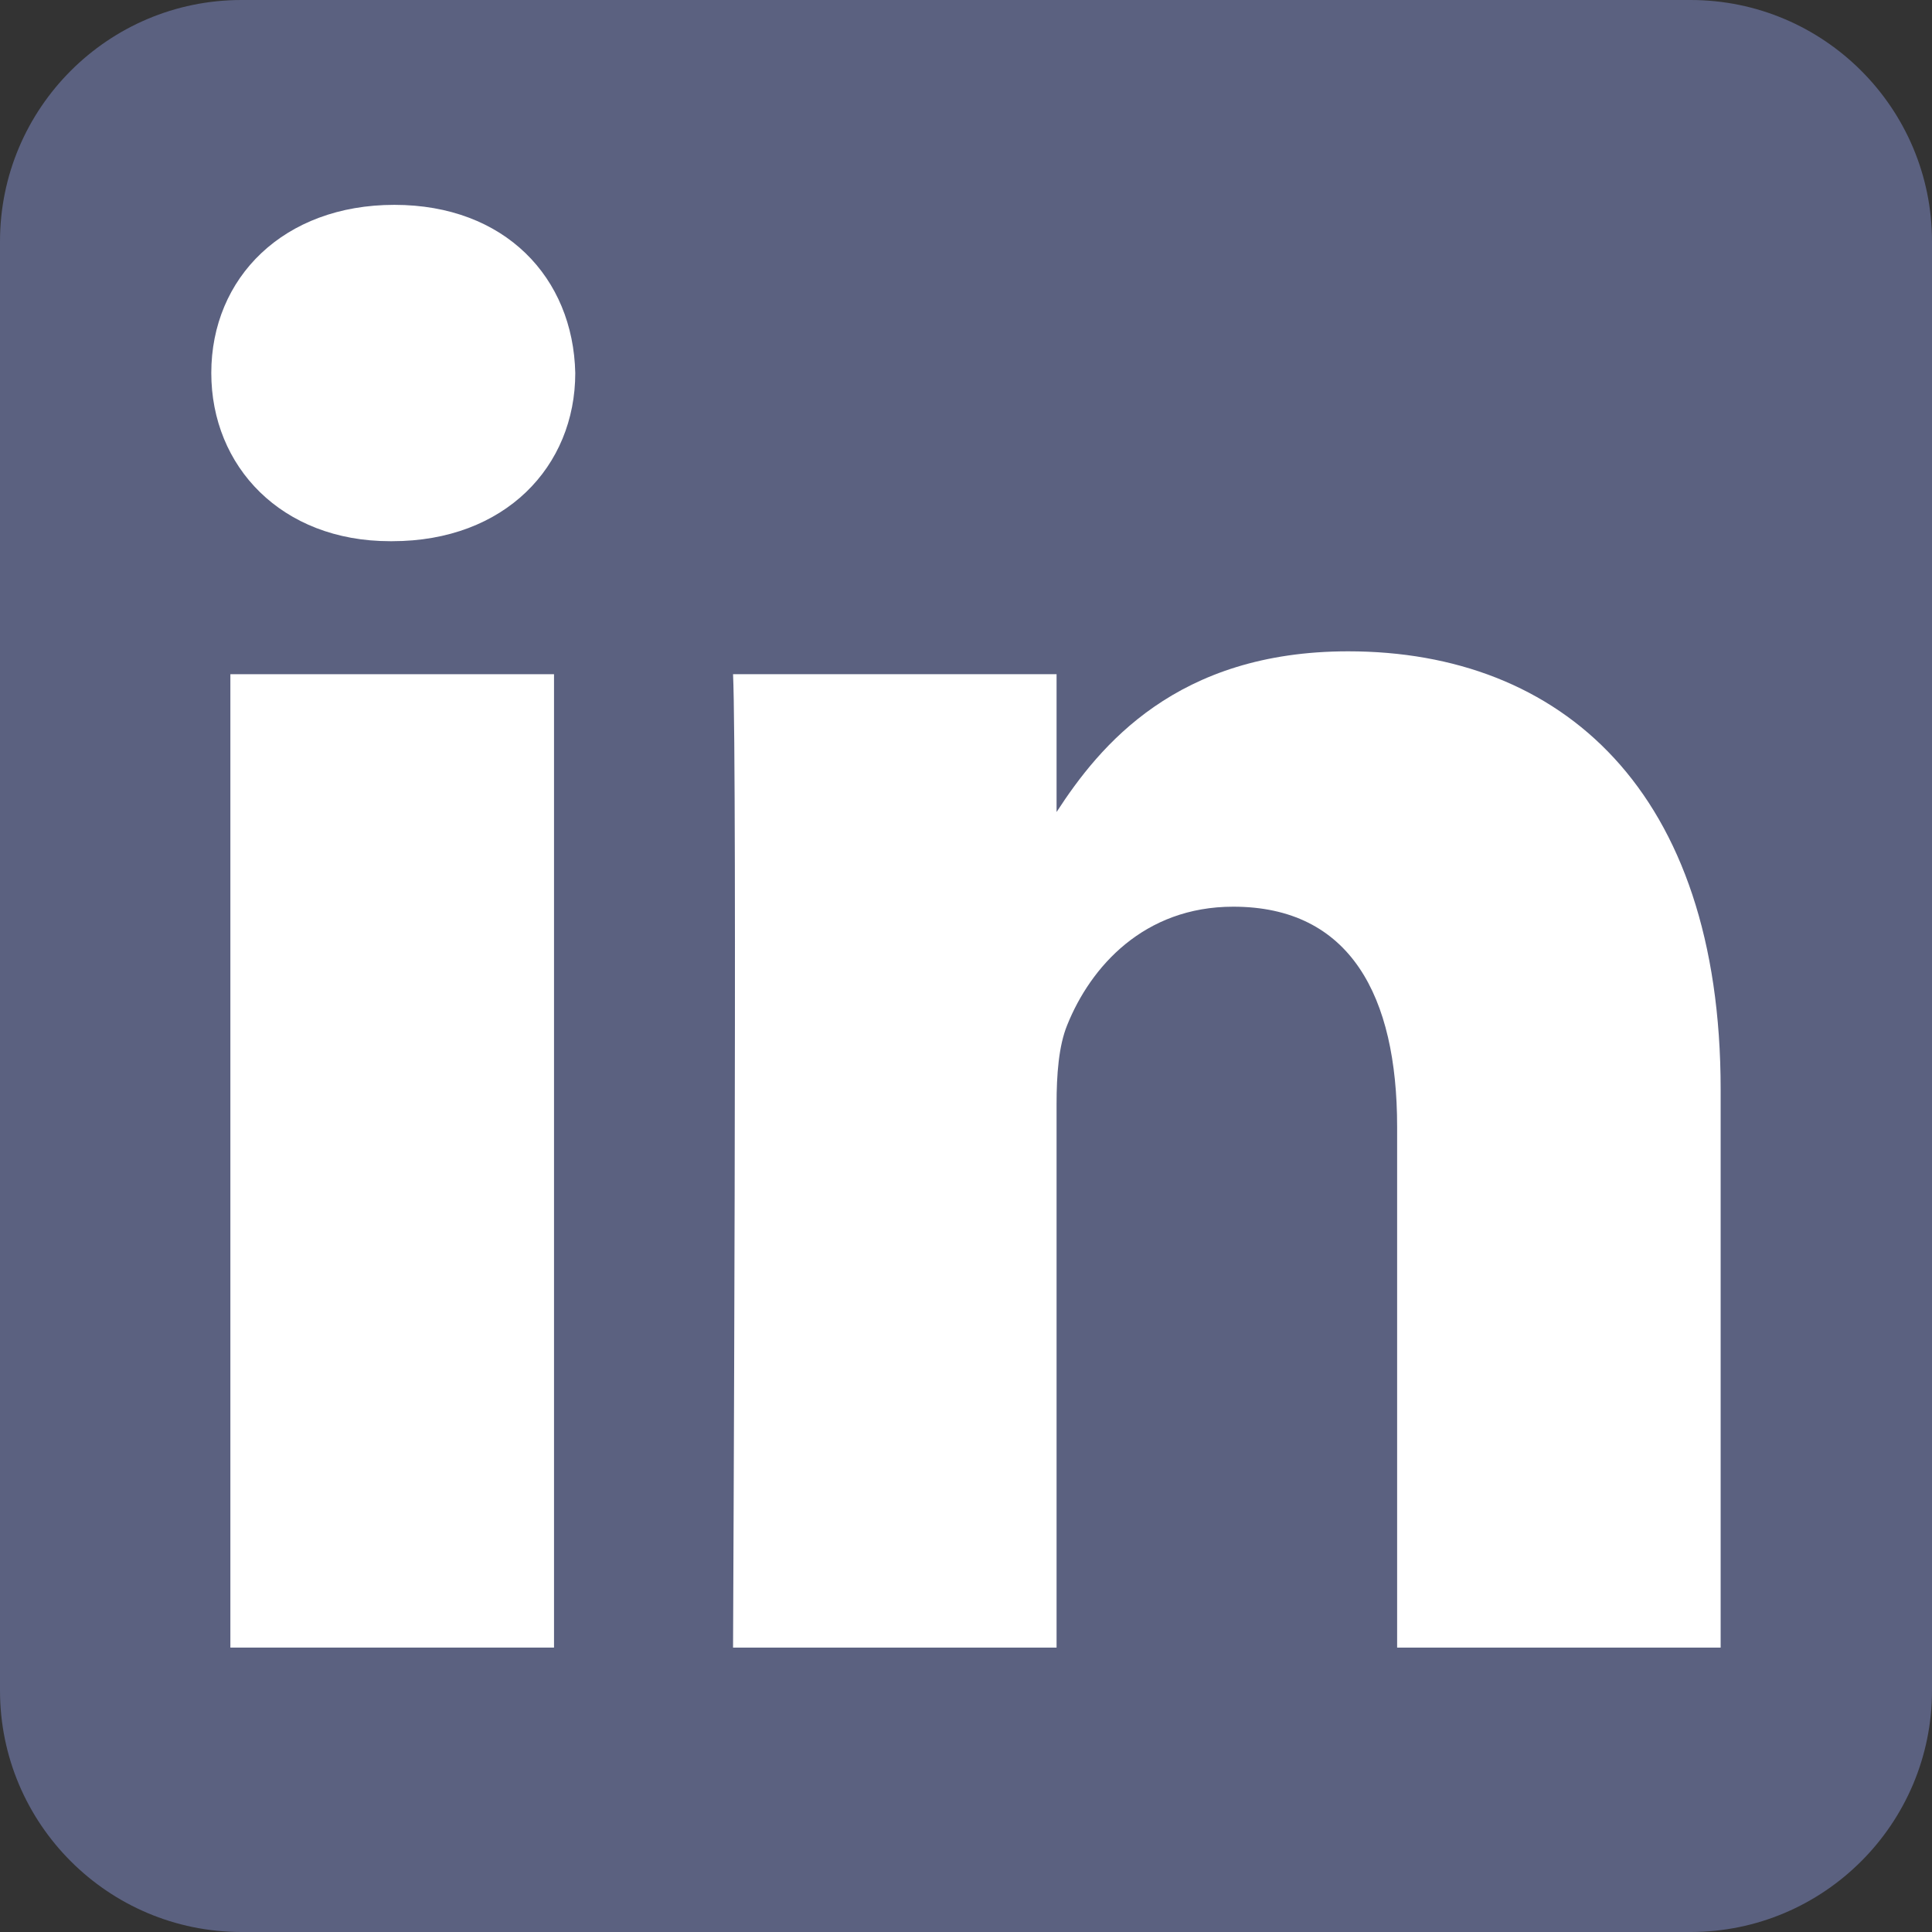 <svg width="33" height="33" viewBox="0 0 33 33" fill="none" xmlns="http://www.w3.org/2000/svg">
<rect x="0" y="0" width="33" height="33" fill="#333333" stroke="none"/>
<path fill-rule="evenodd" clip-rule="evenodd" d="M33 4.125C33 1.848 31.152 0 28.875 0H4.125C1.848 0 0 1.848 0 4.125V28.875C0 31.152 1.848 33 4.125 33H28.875C31.152 33 33 31.152 33 28.875V4.125Z" fill="#5B6180"/>
<path d="M9.463 11.516H3.935V28.142H9.463V11.516Z" fill="white"/>
<path d="M6.736 3.499C4.845 3.499 3.609 4.742 3.609 6.371C3.609 7.967 4.807 9.244 6.663 9.244H6.699C8.626 9.244 9.826 7.967 9.826 6.371C9.79 4.742 8.626 3.499 6.736 3.499V3.499Z" fill="white"/>
<path d="M23.028 11.125C20.096 11.125 18.782 12.737 18.047 13.87V11.516H12.521C12.594 13.075 12.521 28.142 12.521 28.142H18.047V18.857C18.047 18.36 18.083 17.863 18.229 17.508C18.628 16.515 19.538 15.487 21.065 15.487C23.064 15.487 23.864 17.012 23.864 19.246V28.142H29.39V18.608C29.39 13.5 26.664 11.125 23.028 11.125V11.125Z" fill="white"/>
</svg>
